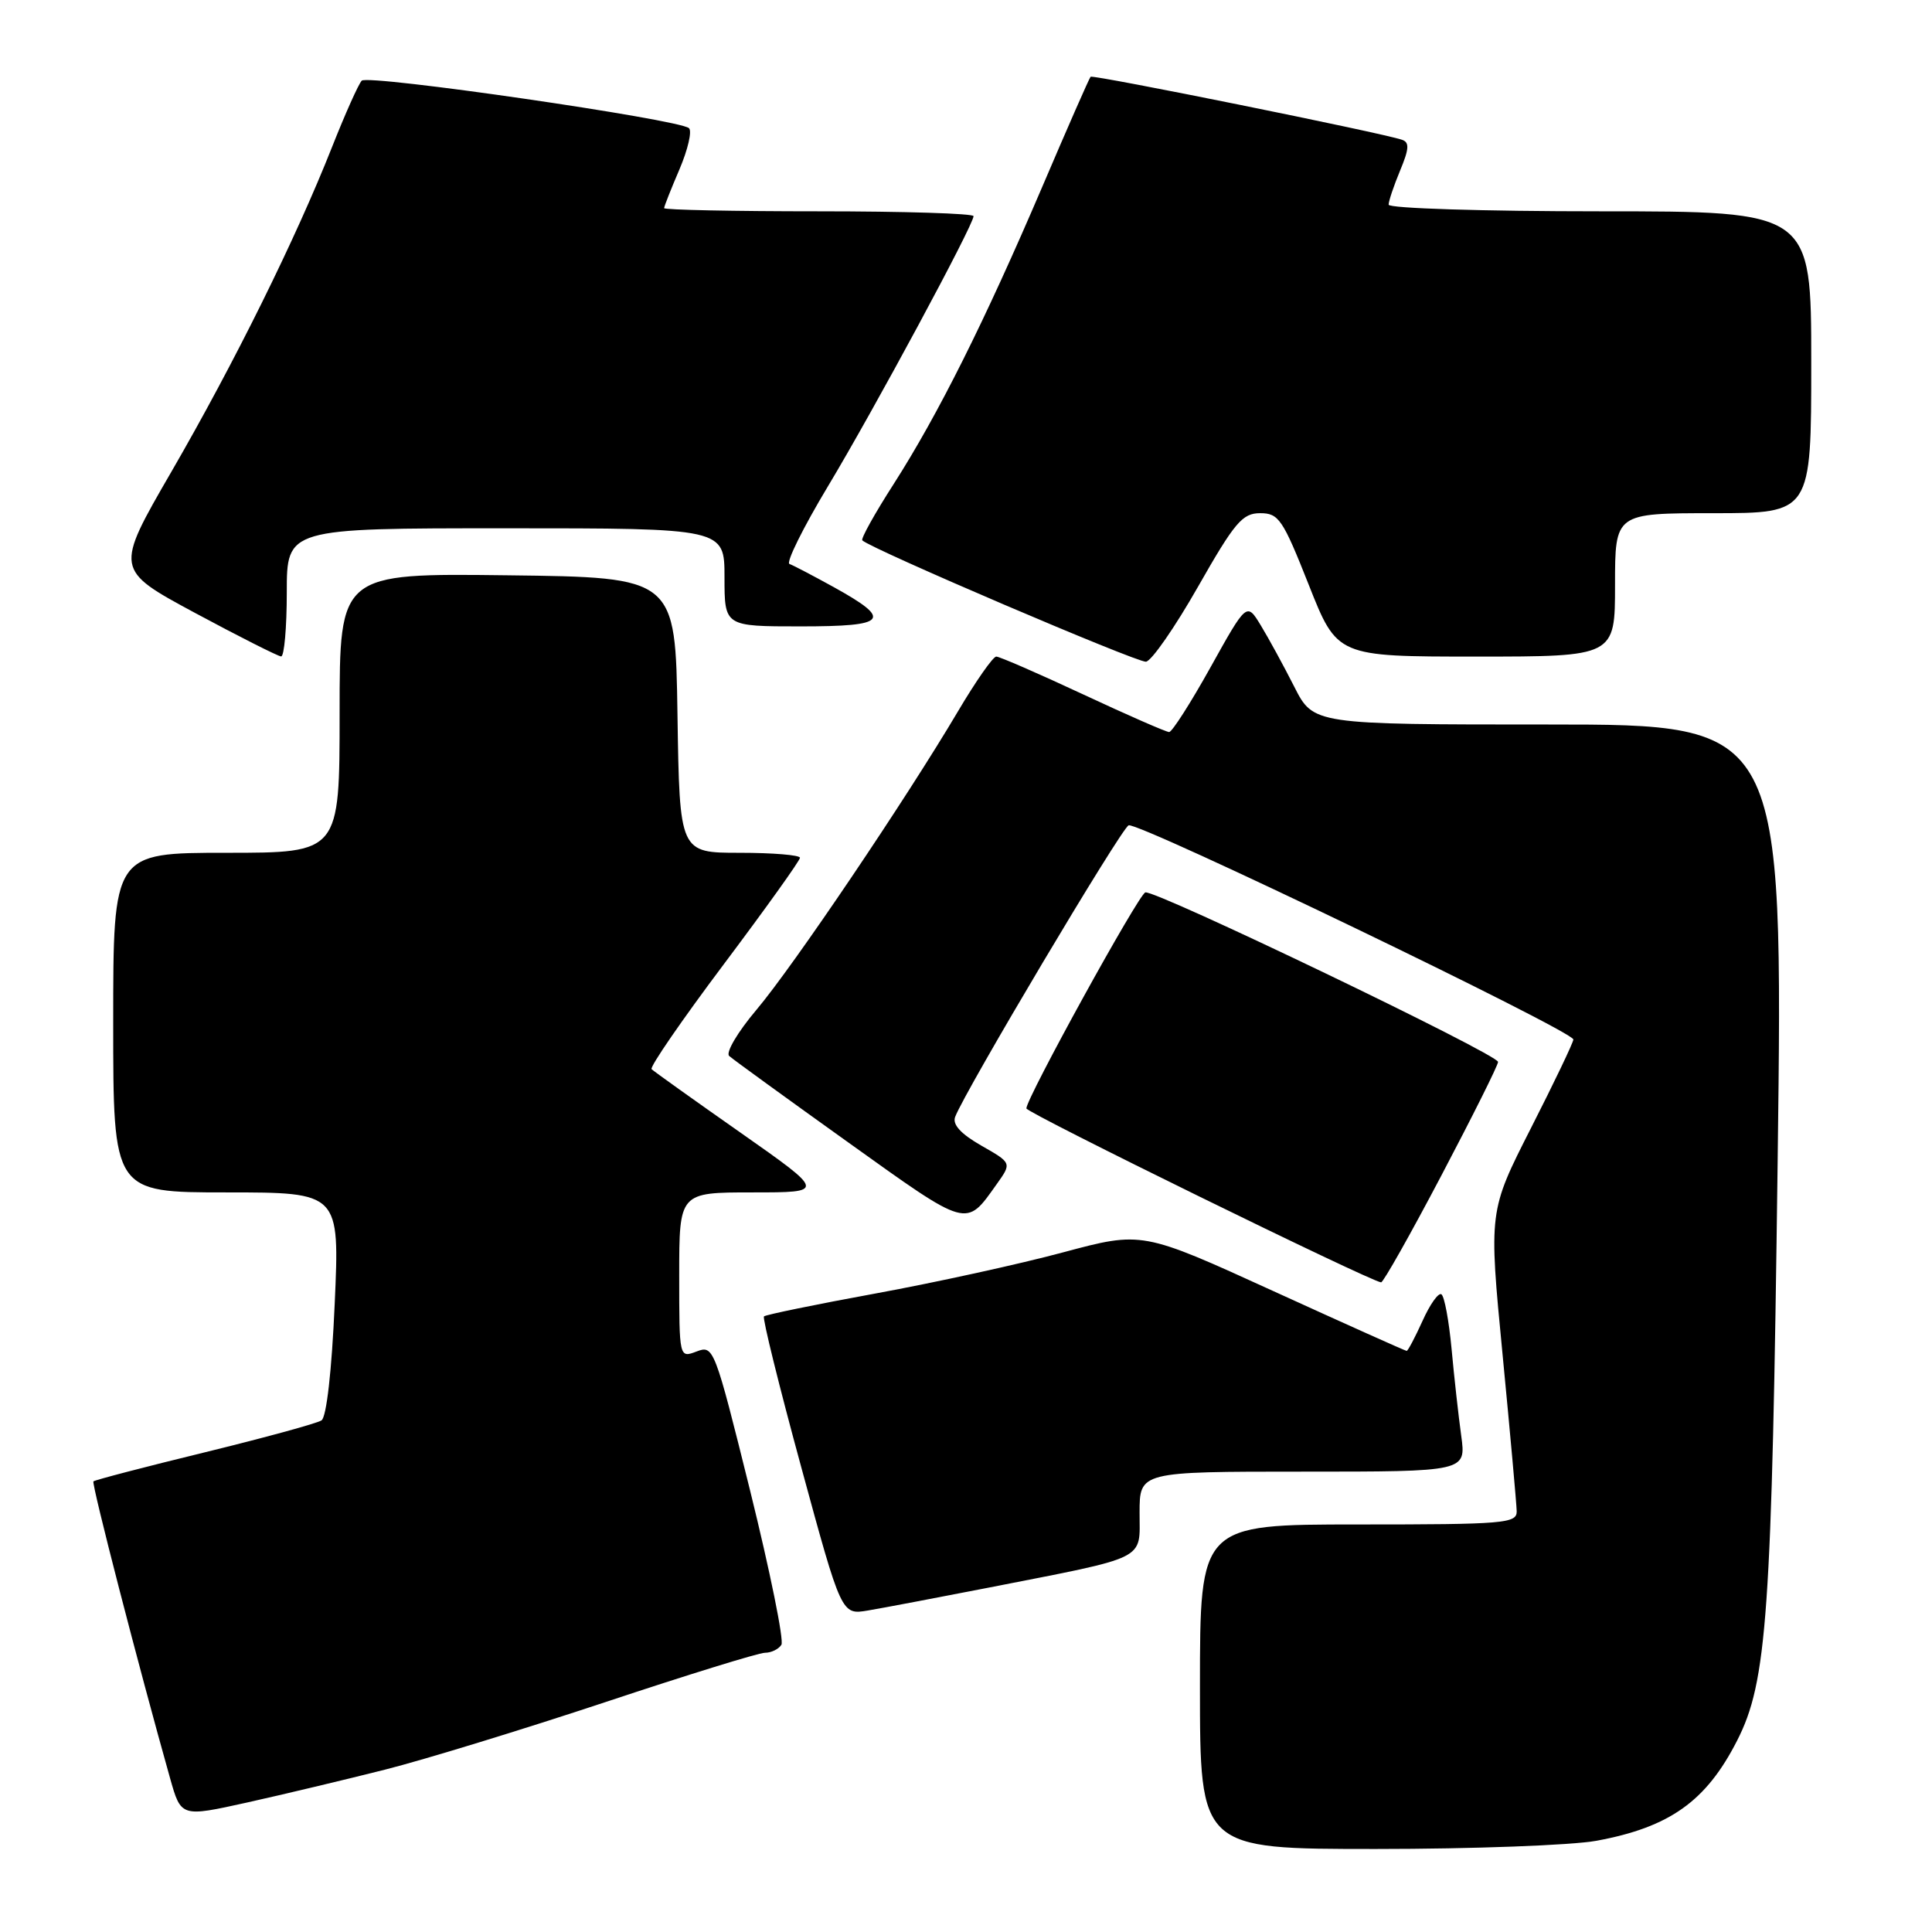 <?xml version="1.0" encoding="UTF-8" standalone="no"?>
<!DOCTYPE svg PUBLIC "-//W3C//DTD SVG 1.1//EN" "http://www.w3.org/Graphics/SVG/1.1/DTD/svg11.dtd" >
<svg xmlns="http://www.w3.org/2000/svg" xmlns:xlink="http://www.w3.org/1999/xlink" version="1.1" viewBox="0 0 256 256">
 <g >
 <path fill="currentColor"
d=" M 211.55 243.91 C 221.24 242.12 226.07 238.68 230.16 230.67 C 234.16 222.85 234.78 214.07 235.55 153.75 C 236.28 96.00 236.28 96.00 205.16 96.00 C 174.03 96.00 174.03 96.00 171.49 90.98 C 170.09 88.22 168.10 84.57 167.07 82.88 C 165.20 79.80 165.20 79.80 160.41 88.40 C 157.78 93.13 155.30 97.00 154.92 97.00 C 154.53 97.00 149.39 94.75 143.50 92.00 C 137.61 89.25 132.44 87.00 132.01 87.00 C 131.58 87.00 129.30 90.26 126.94 94.25 C 120.06 105.88 105.10 128.05 100.22 133.82 C 97.75 136.74 96.13 139.49 96.62 139.92 C 97.10 140.36 104.20 145.51 112.39 151.37 C 128.42 162.84 127.94 162.71 132.08 156.89 C 134.07 154.10 134.07 154.10 130.03 151.80 C 127.32 150.25 126.18 149.01 126.56 148.00 C 127.82 144.63 148.58 109.74 149.55 109.36 C 150.81 108.85 208.51 136.64 208.48 137.74 C 208.46 138.16 205.93 143.45 202.85 149.50 C 197.26 160.50 197.26 160.50 199.10 179.50 C 200.11 189.95 200.95 199.29 200.97 200.25 C 201.00 201.86 199.34 202.00 180.00 202.00 C 159.00 202.00 159.00 202.00 159.00 223.50 C 159.00 245.00 159.00 245.00 182.32 245.00 C 195.14 245.00 208.29 244.51 211.55 243.91 Z  M 51.00 234.49 C 56.23 233.17 69.36 229.14 80.18 225.55 C 91.00 221.95 100.54 219.00 101.37 219.00 C 102.20 219.00 103.18 218.52 103.54 217.94 C 103.90 217.36 102.03 208.18 99.40 197.54 C 94.68 178.52 94.56 178.22 92.30 179.08 C 90.00 179.95 90.00 179.95 90.00 168.98 C 90.00 158.00 90.00 158.00 99.70 158.00 C 109.40 158.00 109.40 158.00 98.12 150.08 C 91.91 145.73 86.61 141.94 86.34 141.67 C 86.06 141.40 90.38 135.13 95.92 127.75 C 101.46 120.37 106.00 114.03 106.00 113.66 C 106.00 113.30 102.41 113.00 98.02 113.00 C 90.05 113.00 90.05 113.00 89.77 94.75 C 89.50 76.50 89.50 76.50 67.25 76.23 C 45.00 75.96 45.00 75.96 45.00 94.48 C 45.00 113.00 45.00 113.00 30.00 113.00 C 15.00 113.00 15.00 113.00 15.00 135.50 C 15.00 158.00 15.00 158.00 30.00 158.00 C 45.01 158.00 45.01 158.00 44.35 172.75 C 43.96 181.66 43.26 187.78 42.60 188.21 C 41.99 188.61 35.02 190.51 27.10 192.45 C 19.18 194.38 12.56 196.11 12.38 196.29 C 12.10 196.57 18.39 220.92 22.54 235.64 C 23.99 240.78 23.99 240.78 32.75 238.84 C 37.56 237.77 45.77 235.81 51.00 234.49 Z  M 131.00 210.37 C 152.33 206.18 151.00 206.84 151.00 200.46 C 151.00 195.00 151.00 195.00 172.64 195.00 C 194.27 195.00 194.27 195.00 193.62 190.25 C 193.26 187.64 192.68 182.45 192.34 178.72 C 191.99 174.99 191.39 171.74 190.99 171.50 C 190.60 171.25 189.47 172.84 188.49 175.03 C 187.50 177.21 186.56 179.00 186.39 179.00 C 186.22 179.00 178.27 175.43 168.71 171.07 C 151.34 163.14 151.34 163.14 140.88 165.94 C 135.13 167.49 123.94 169.94 116.03 171.39 C 108.11 172.84 101.45 174.21 101.23 174.43 C 101.01 174.65 103.23 183.64 106.17 194.41 C 111.50 213.99 111.50 213.99 115.00 213.40 C 116.92 213.08 124.12 211.71 131.00 210.37 Z  M 191.00 155.74 C 195.12 147.91 198.50 141.15 198.50 140.71 C 198.50 139.71 152.99 117.84 151.76 118.25 C 150.84 118.55 136.00 145.51 136.00 146.87 C 136.00 147.45 181.39 169.71 183.00 169.92 C 183.28 169.95 186.88 163.57 191.00 155.74 Z  M 158.74 77.75 C 163.60 69.21 164.62 68.00 166.98 68.00 C 169.44 68.00 169.97 68.79 173.42 77.50 C 177.18 87.00 177.18 87.00 195.59 87.00 C 214.00 87.00 214.00 87.00 214.00 77.50 C 214.00 68.00 214.00 68.00 227.00 68.00 C 240.00 68.00 240.00 68.00 240.00 48.00 C 240.00 28.00 240.00 28.00 212.00 28.00 C 196.60 28.00 184.00 27.61 184.00 27.12 C 184.00 26.64 184.69 24.60 185.52 22.60 C 186.72 19.72 186.78 18.86 185.77 18.52 C 183.10 17.60 144.81 9.86 144.51 10.17 C 144.33 10.35 141.44 16.94 138.08 24.81 C 130.47 42.60 124.29 54.96 118.42 64.13 C 115.92 68.02 114.05 71.38 114.26 71.60 C 115.38 72.72 150.71 87.83 151.85 87.68 C 152.59 87.58 155.69 83.11 158.74 77.75 Z  M 38.00 78.50 C 38.00 70.00 38.00 70.00 67.00 70.00 C 96.00 70.00 96.00 70.00 96.00 76.50 C 96.00 83.00 96.00 83.00 106.08 83.00 C 117.64 83.00 118.35 82.15 110.43 77.77 C 107.72 76.28 105.10 74.90 104.61 74.73 C 104.12 74.55 106.41 69.93 109.70 64.45 C 115.79 54.32 129.00 29.81 129.00 28.64 C 129.00 28.29 119.78 28.00 108.50 28.00 C 97.22 28.00 88.00 27.81 88.00 27.58 C 88.00 27.35 88.92 25.03 90.04 22.42 C 91.15 19.81 91.72 17.36 91.29 16.98 C 89.95 15.81 48.77 9.83 47.93 10.69 C 47.50 11.14 45.73 15.10 43.99 19.50 C 39.19 31.64 31.07 48.06 22.72 62.49 C 15.20 75.48 15.20 75.48 25.85 81.22 C 31.71 84.37 36.84 86.96 37.25 86.98 C 37.66 86.99 38.00 83.17 38.00 78.50 Z "/>
</g>
</svg>